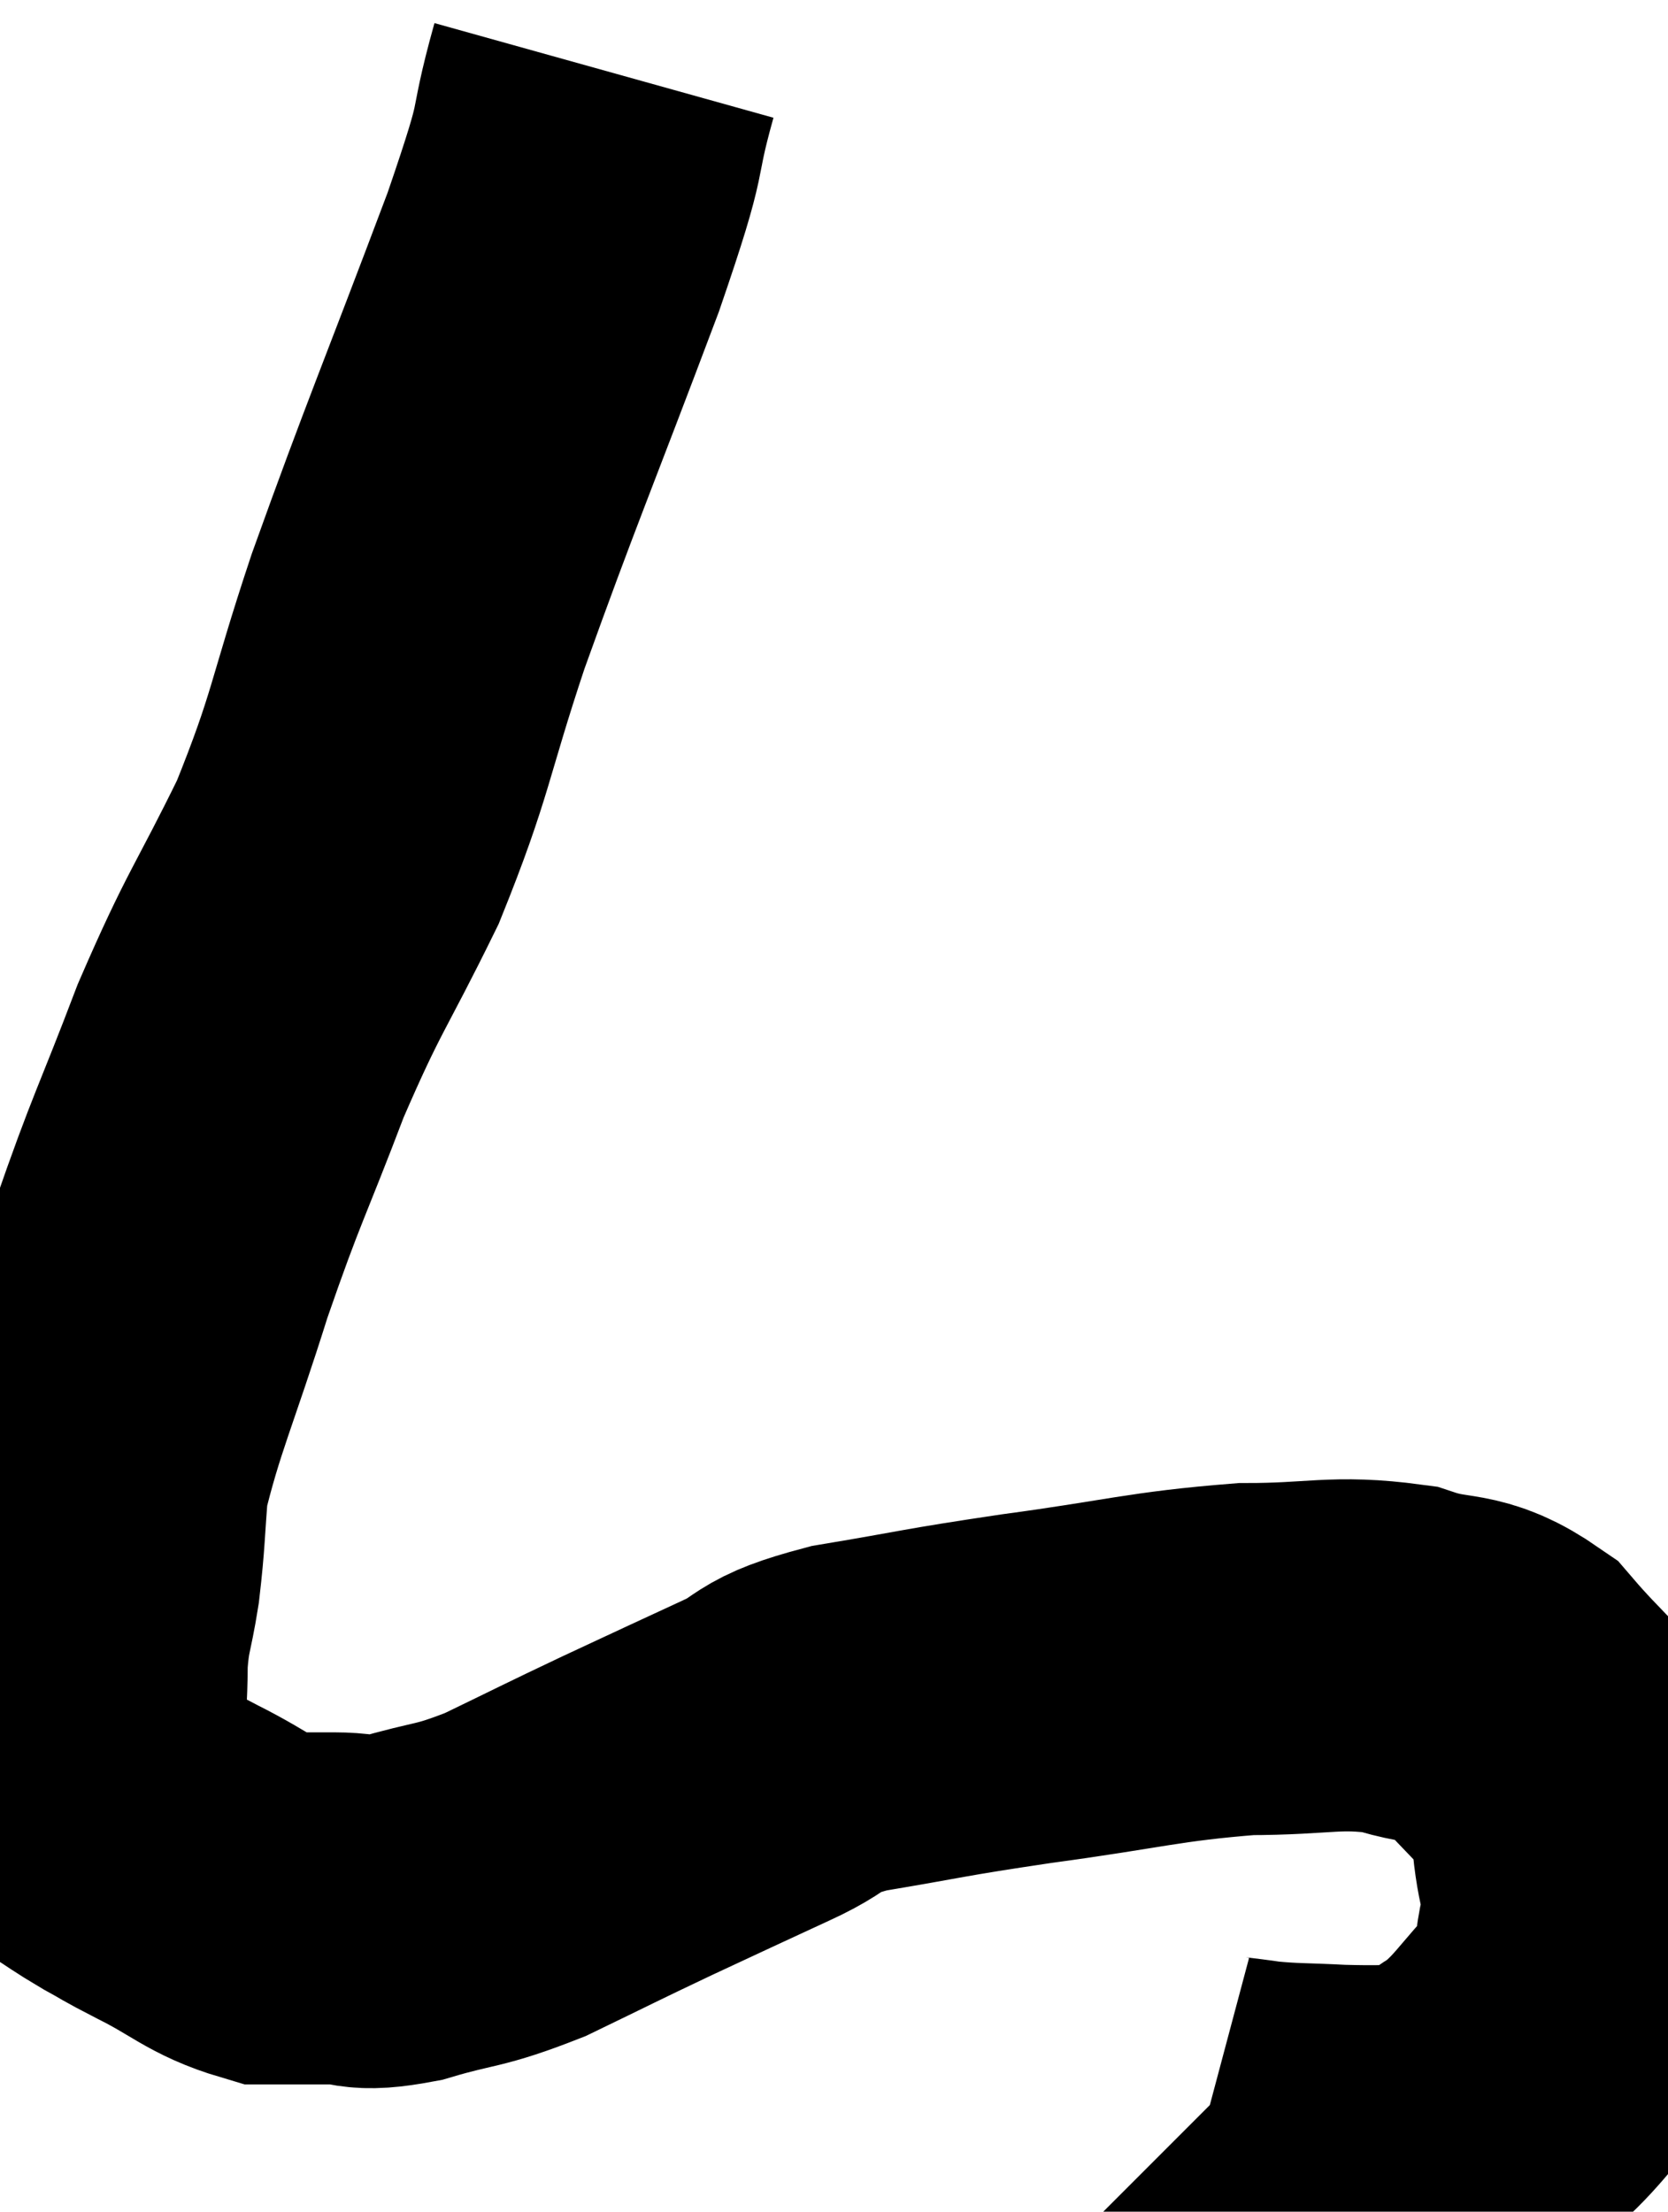 <svg xmlns="http://www.w3.org/2000/svg" viewBox="7.5 3.38 23.696 31.407" width="23.696" height="31.407"><path d="M 16.08 4.38 C 15.72 5.67, 16.02 5.04, 15.36 6.96 C 14.4 9.51, 14.205 9.93, 13.44 12.06 C 12.87 13.77, 12.93 13.92, 12.3 15.48 C 11.61 16.89, 11.55 16.845, 10.92 18.3 C 10.35 19.8, 10.305 19.785, 9.78 21.3 C 9.3 22.83, 9.09 23.235, 8.82 24.36 C 8.76 25.08, 8.775 25.155, 8.7 25.8 C 8.61 26.37, 8.565 26.355, 8.52 26.94 C 8.52 27.54, 8.475 27.615, 8.52 28.14 C 8.61 28.59, 8.49 28.71, 8.7 29.04 C 9.03 29.25, 9.03 29.265, 9.36 29.46 C 9.69 29.64, 9.525 29.565, 10.02 29.82 C 10.68 30.15, 10.785 30.315, 11.34 30.48 C 11.79 30.48, 11.775 30.48, 12.24 30.48 C 12.72 30.48, 12.555 30.6, 13.2 30.48 C 14.01 30.24, 13.98 30.33, 14.82 30 C 15.69 29.58, 15.705 29.565, 16.56 29.16 C 17.4 28.77, 17.49 28.725, 18.24 28.38 C 18.9 28.08, 18.6 28.035, 19.56 27.78 C 20.82 27.57, 20.67 27.57, 22.08 27.36 C 23.64 27.15, 23.88 27.045, 25.2 26.94 C 26.28 26.94, 26.46 26.82, 27.36 26.94 C 28.08 27.18, 28.17 26.985, 28.8 27.42 C 29.34 28.05, 29.565 28.17, 29.88 28.68 C 29.97 29.07, 29.985 28.95, 30.06 29.46 C 30.12 30.09, 30.24 30.075, 30.18 30.72 C 30 31.38, 30.195 31.41, 29.82 32.04 C 29.25 32.64, 29.205 32.805, 28.68 33.24 C 28.2 33.51, 28.26 33.645, 27.72 33.78 C 27.12 33.78, 27.105 33.795, 26.52 33.78 C 25.95 33.75, 25.86 33.765, 25.38 33.72 C 24.99 33.66, 24.825 33.66, 24.6 33.6 C 24.54 33.54, 24.51 33.51, 24.48 33.48 L 24.48 33.48" fill="none" stroke="black" stroke-width="5"></path></svg>